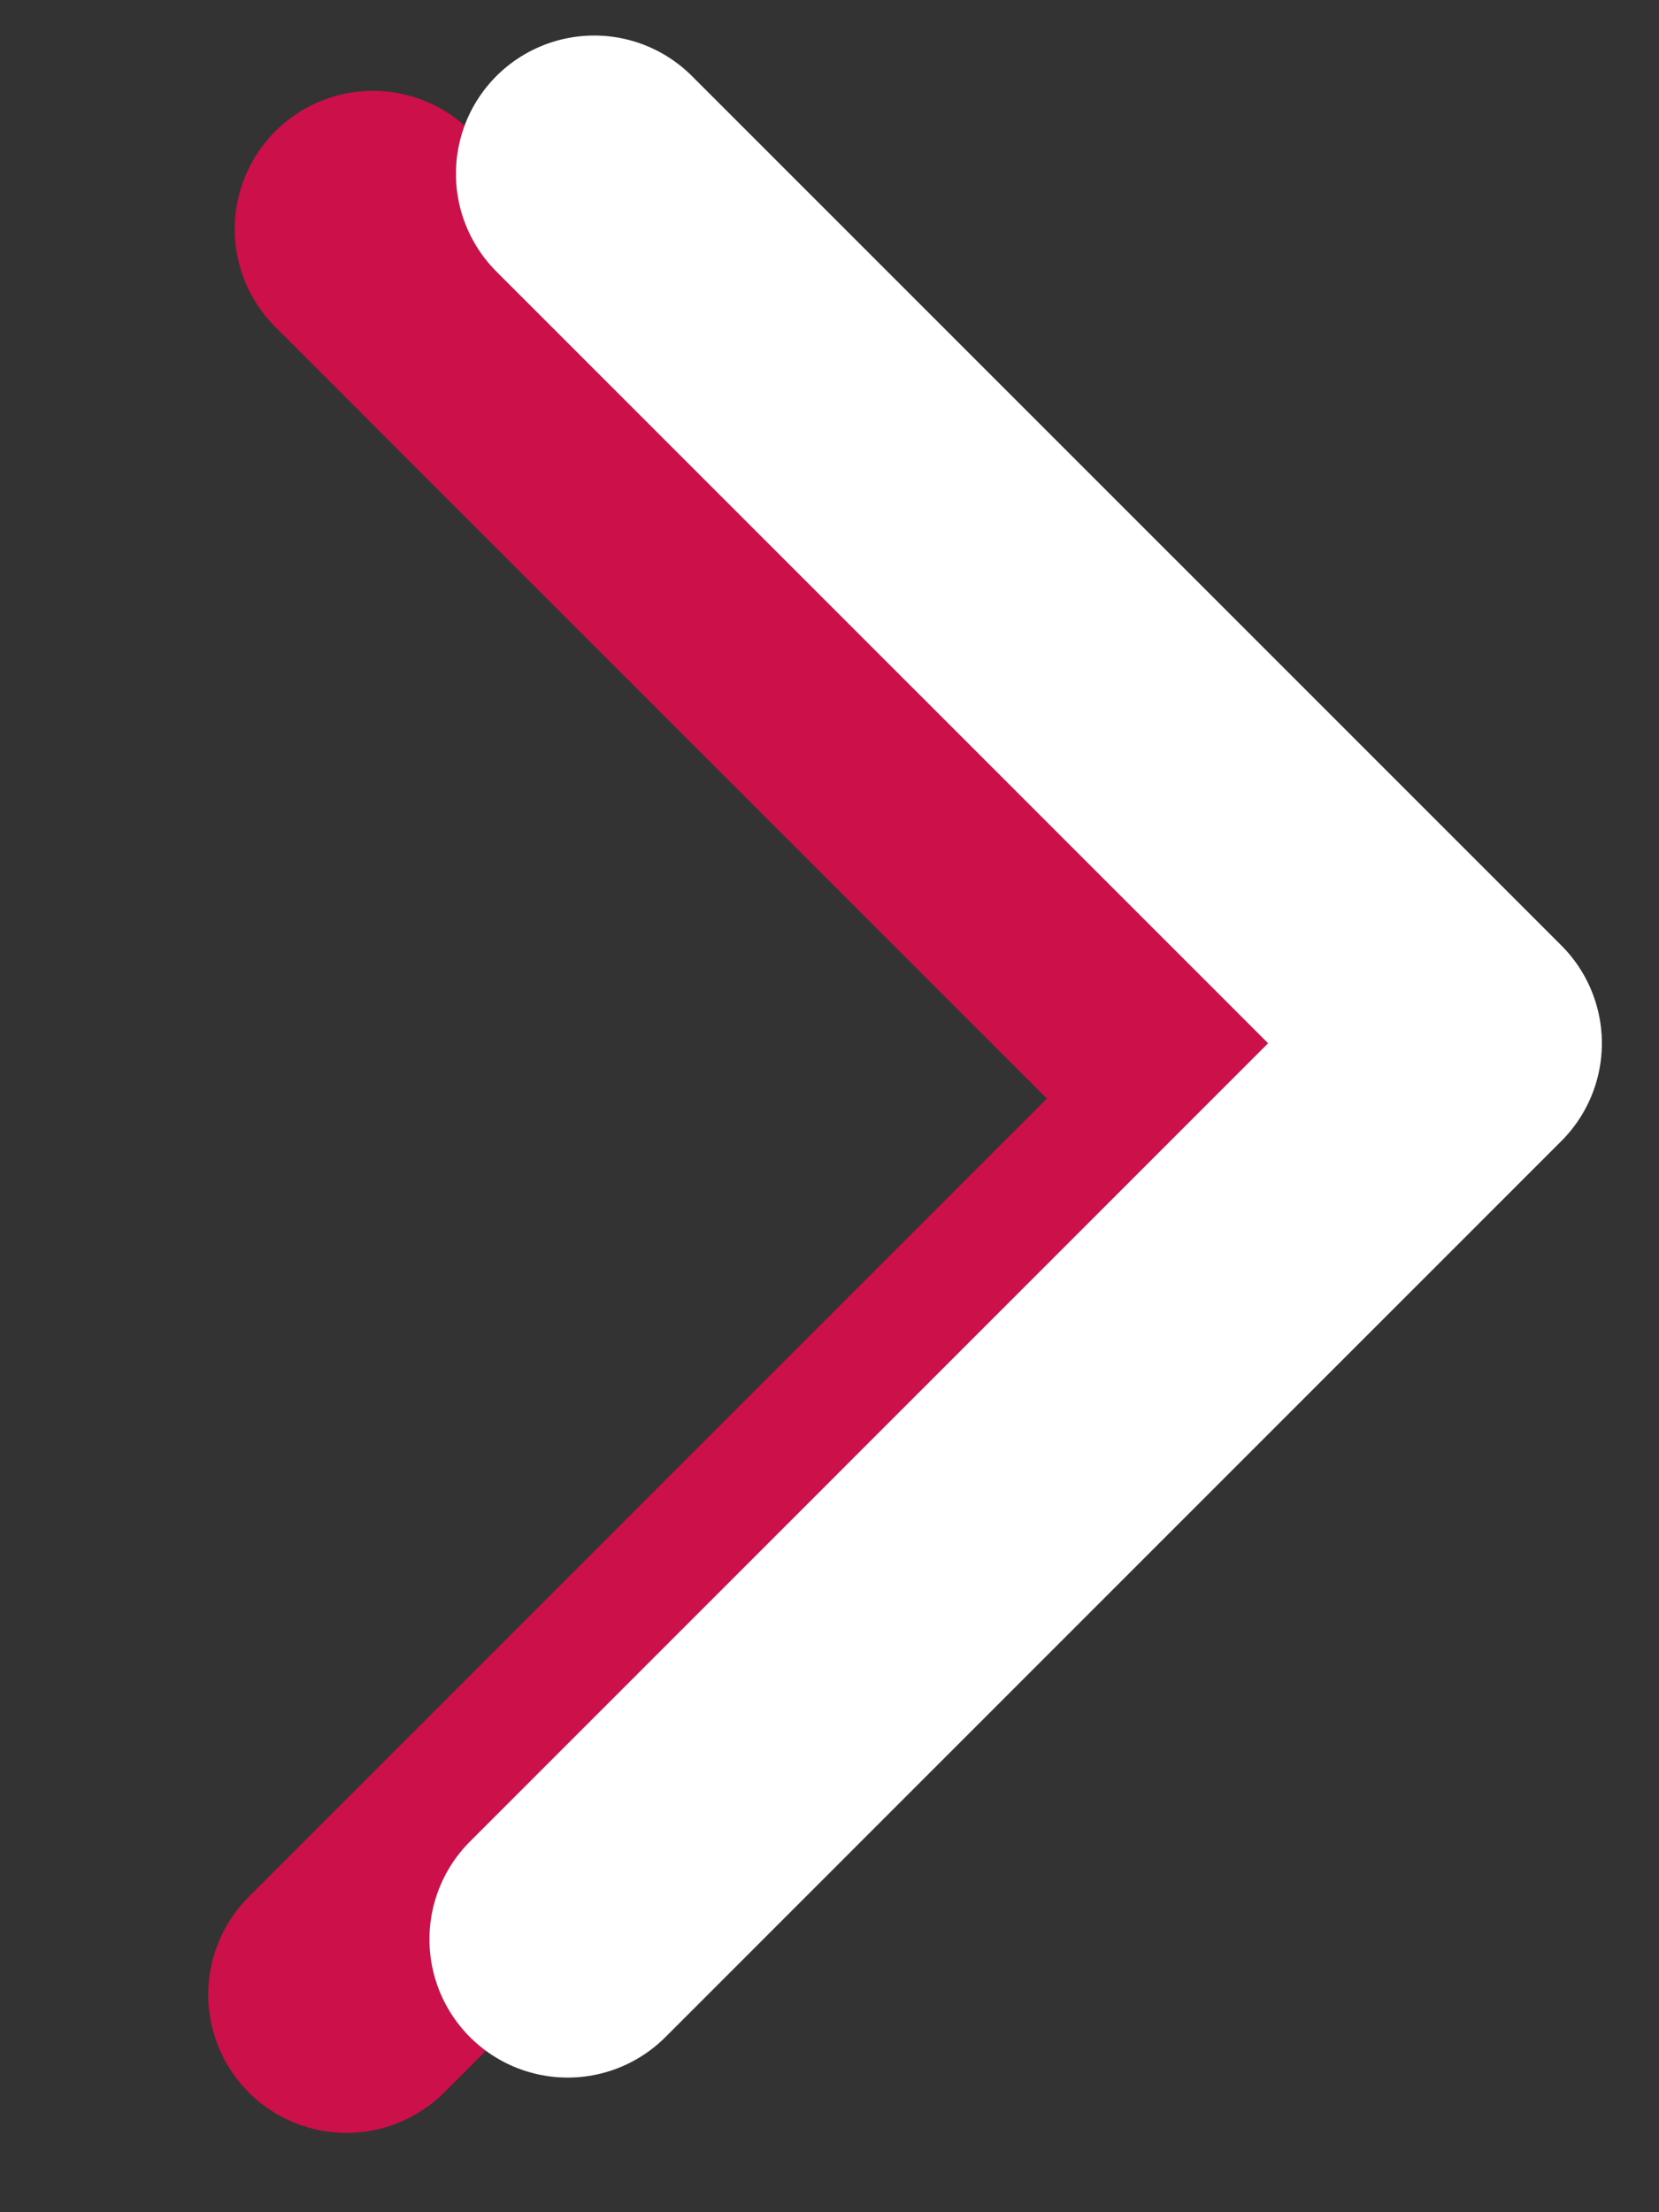 <?xml version="1.0" encoding="utf-8"?>
<!-- Generator: Adobe Illustrator 16.0.0, SVG Export Plug-In . SVG Version: 6.00 Build 0)  -->
<!DOCTYPE svg PUBLIC "-//W3C//DTD SVG 1.1//EN" "http://www.w3.org/Graphics/SVG/1.1/DTD/svg11.dtd">
<svg version="1.1" id="Livello_1" xmlns="http://www.w3.org/2000/svg" xmlns:xlink="http://www.w3.org/1999/xlink" x="0px" y="0px"
	 width="60px" height="80px" viewBox="0 0 60 80" enable-background="new 0 0 60 80" xml:space="preserve">
<rect x="0" y="0" width="60" height="80" fill="#333333" stroke="none"/>
<polyline fill="none" stroke="#CC1049" stroke-width="10" stroke-linecap="round" stroke-linejoin="round" stroke-miterlimit="10" points="
	12.531,72.131 44.934,39.727 13.489,8.285 "/>
<polyline fill="none" stroke="#FFFFFF" stroke-width="10" stroke-linecap="round" stroke-linejoin="round" stroke-miterlimit="10" points="
	20.531,70.131 52.934,37.727 21.489,6.285 "/>
</svg>
